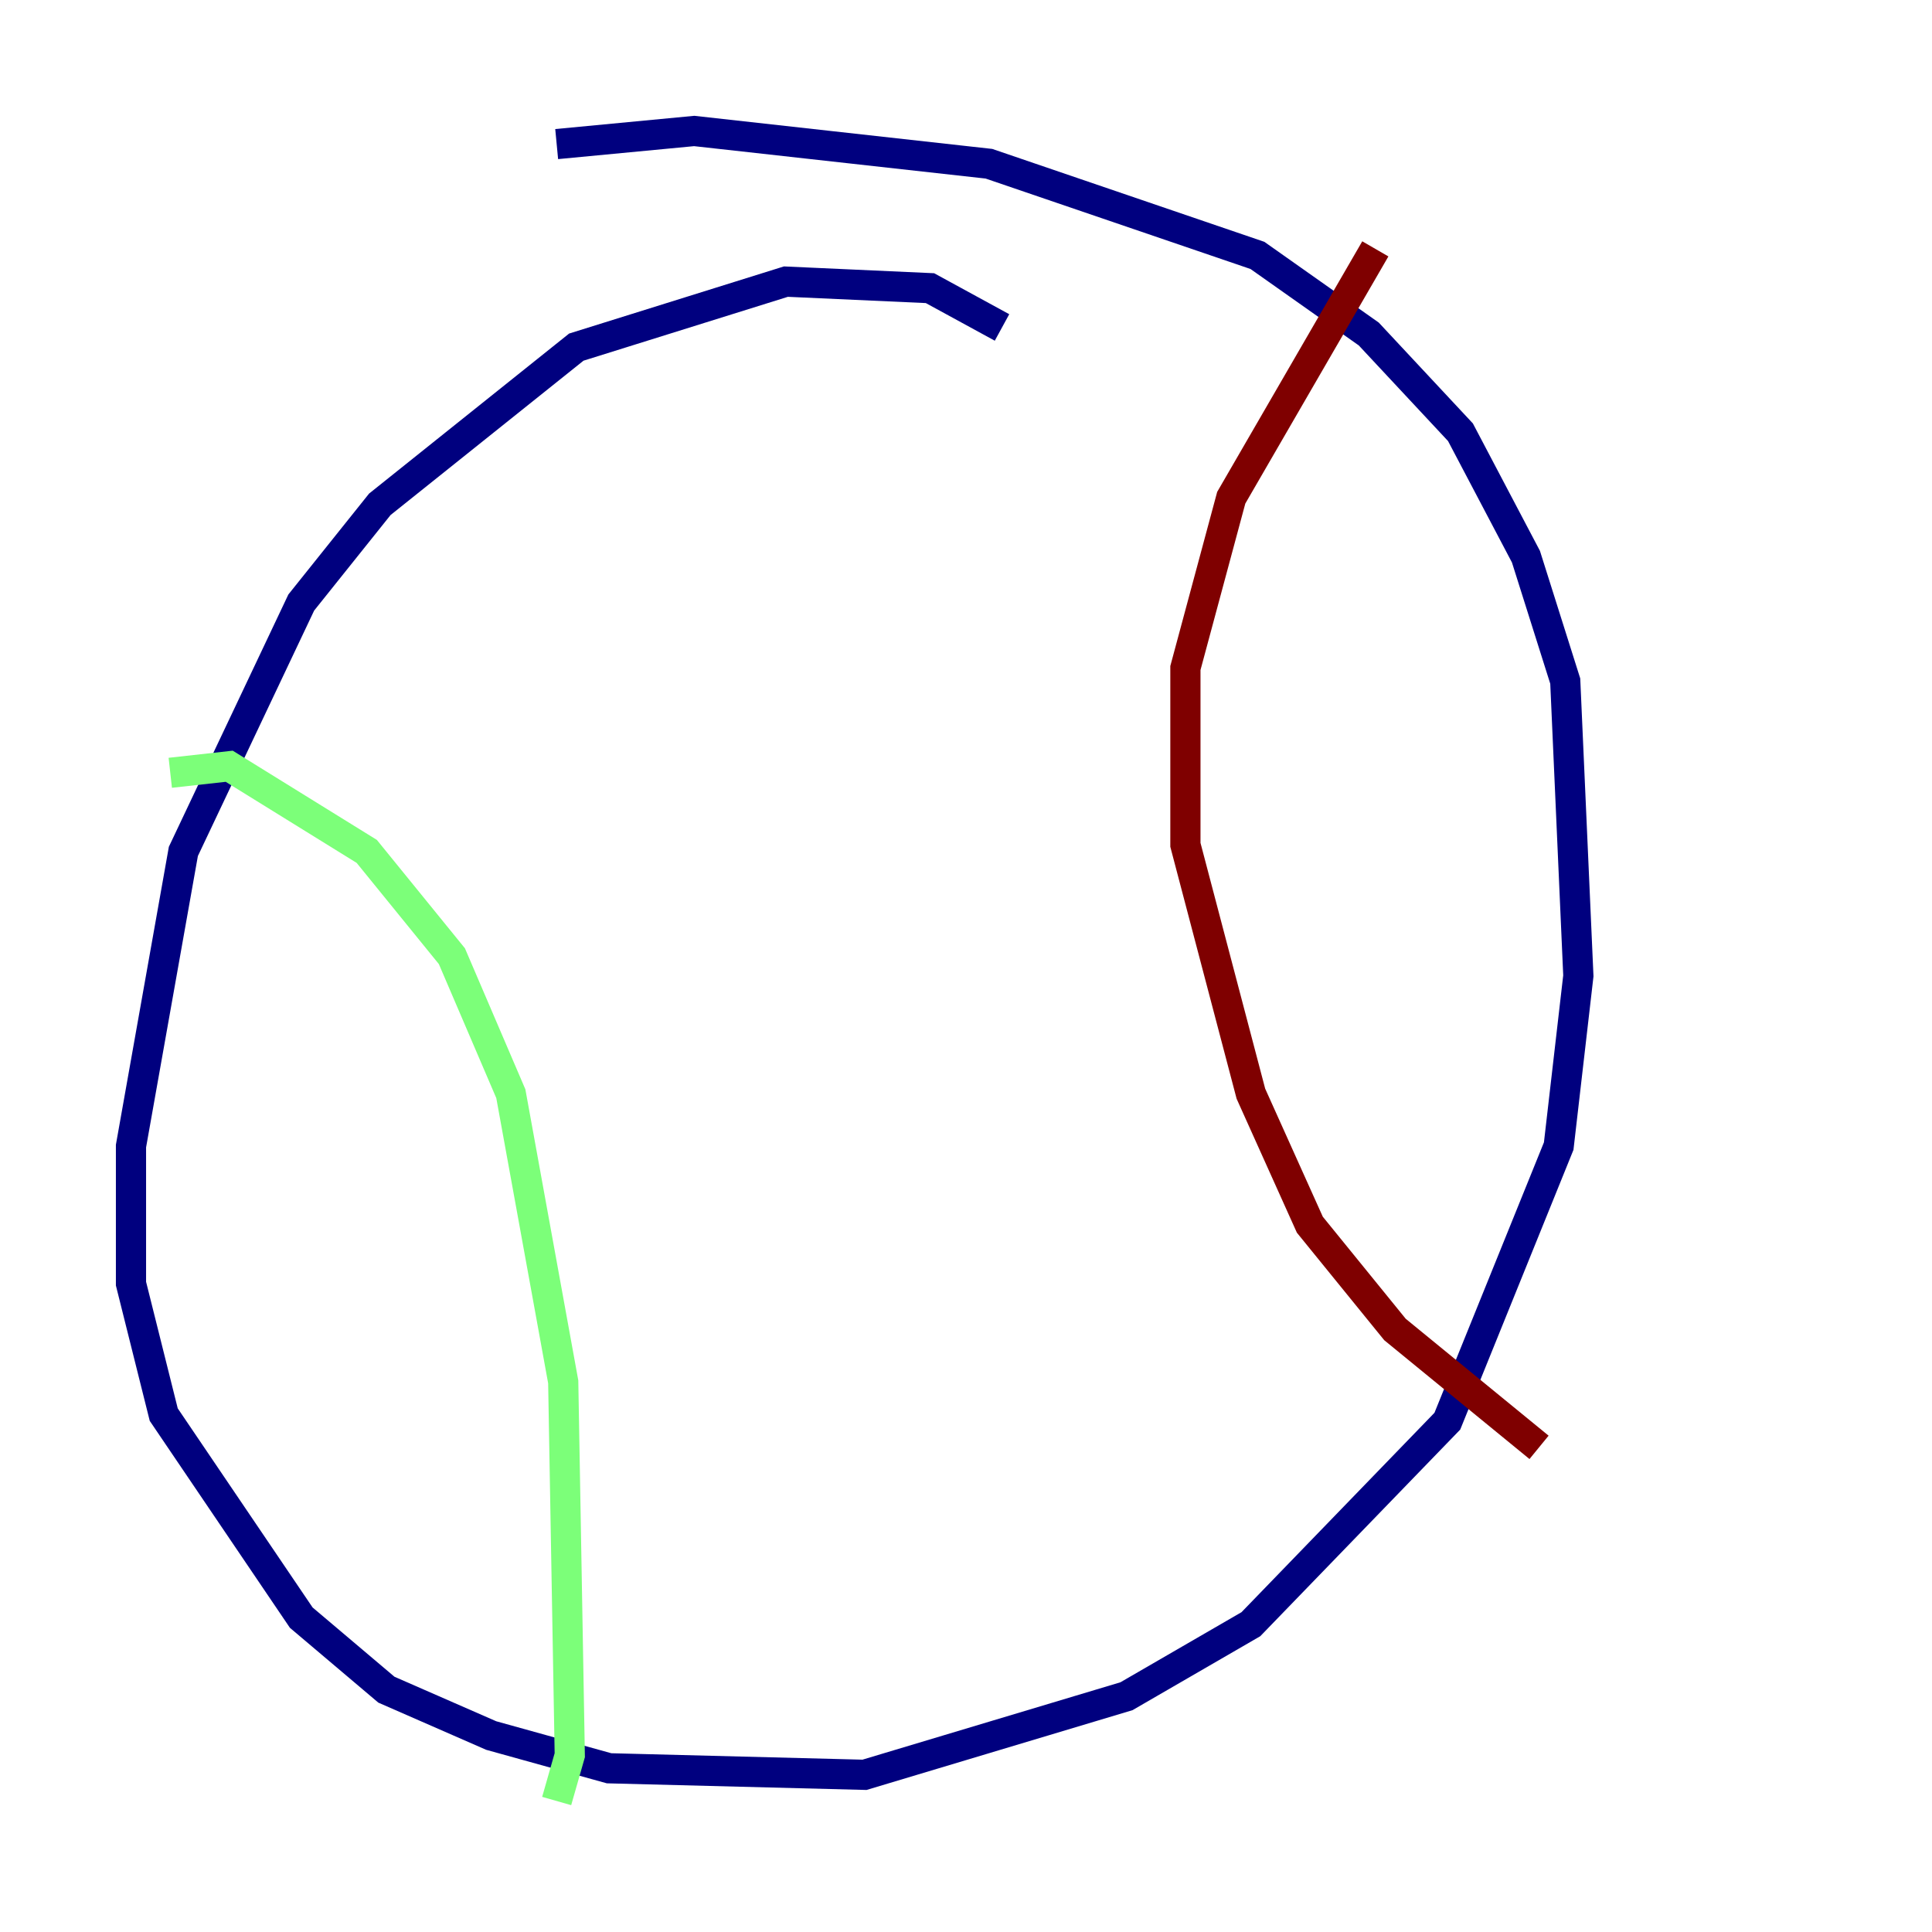 <?xml version="1.0" encoding="utf-8" ?>
<svg baseProfile="tiny" height="128" version="1.2" viewBox="0,0,128,128" width="128" xmlns="http://www.w3.org/2000/svg" xmlns:ev="http://www.w3.org/2001/xml-events" xmlns:xlink="http://www.w3.org/1999/xlink"><defs /><polyline fill="none" points="66.386,21.695 61.614,19.091 52.068,18.658 38.183,22.997 25.166,33.41 19.959,39.919 12.149,56.407 8.678,75.932 8.678,85.044 10.848,93.722 19.959,107.173 25.6,111.946 32.542,114.983 40.352,117.153 57.275,117.586 74.63,112.38 82.875,107.607 95.891,94.156 103.268,75.932 104.57,64.651 103.702,45.125 101.098,36.881 96.759,28.637 90.685,22.129 83.308,16.922 65.519,10.848 45.993,8.678 36.881,9.546" stroke="#00007f" stroke-width="2" /><polyline fill="none" points="11.281,51.2 15.186,50.766 24.298,56.407 29.939,63.349 33.844,72.461 37.315,91.552 37.749,116.285 36.881,119.322" stroke="#7cff79" stroke-width="2" /><polyline fill="none" points="91.119,16.488 81.573,32.976 78.536,44.258 78.536,55.973 82.875,72.461 86.78,81.139 92.42,88.081 101.966,95.891" stroke="#7f0000" stroke-width="2" /></svg>